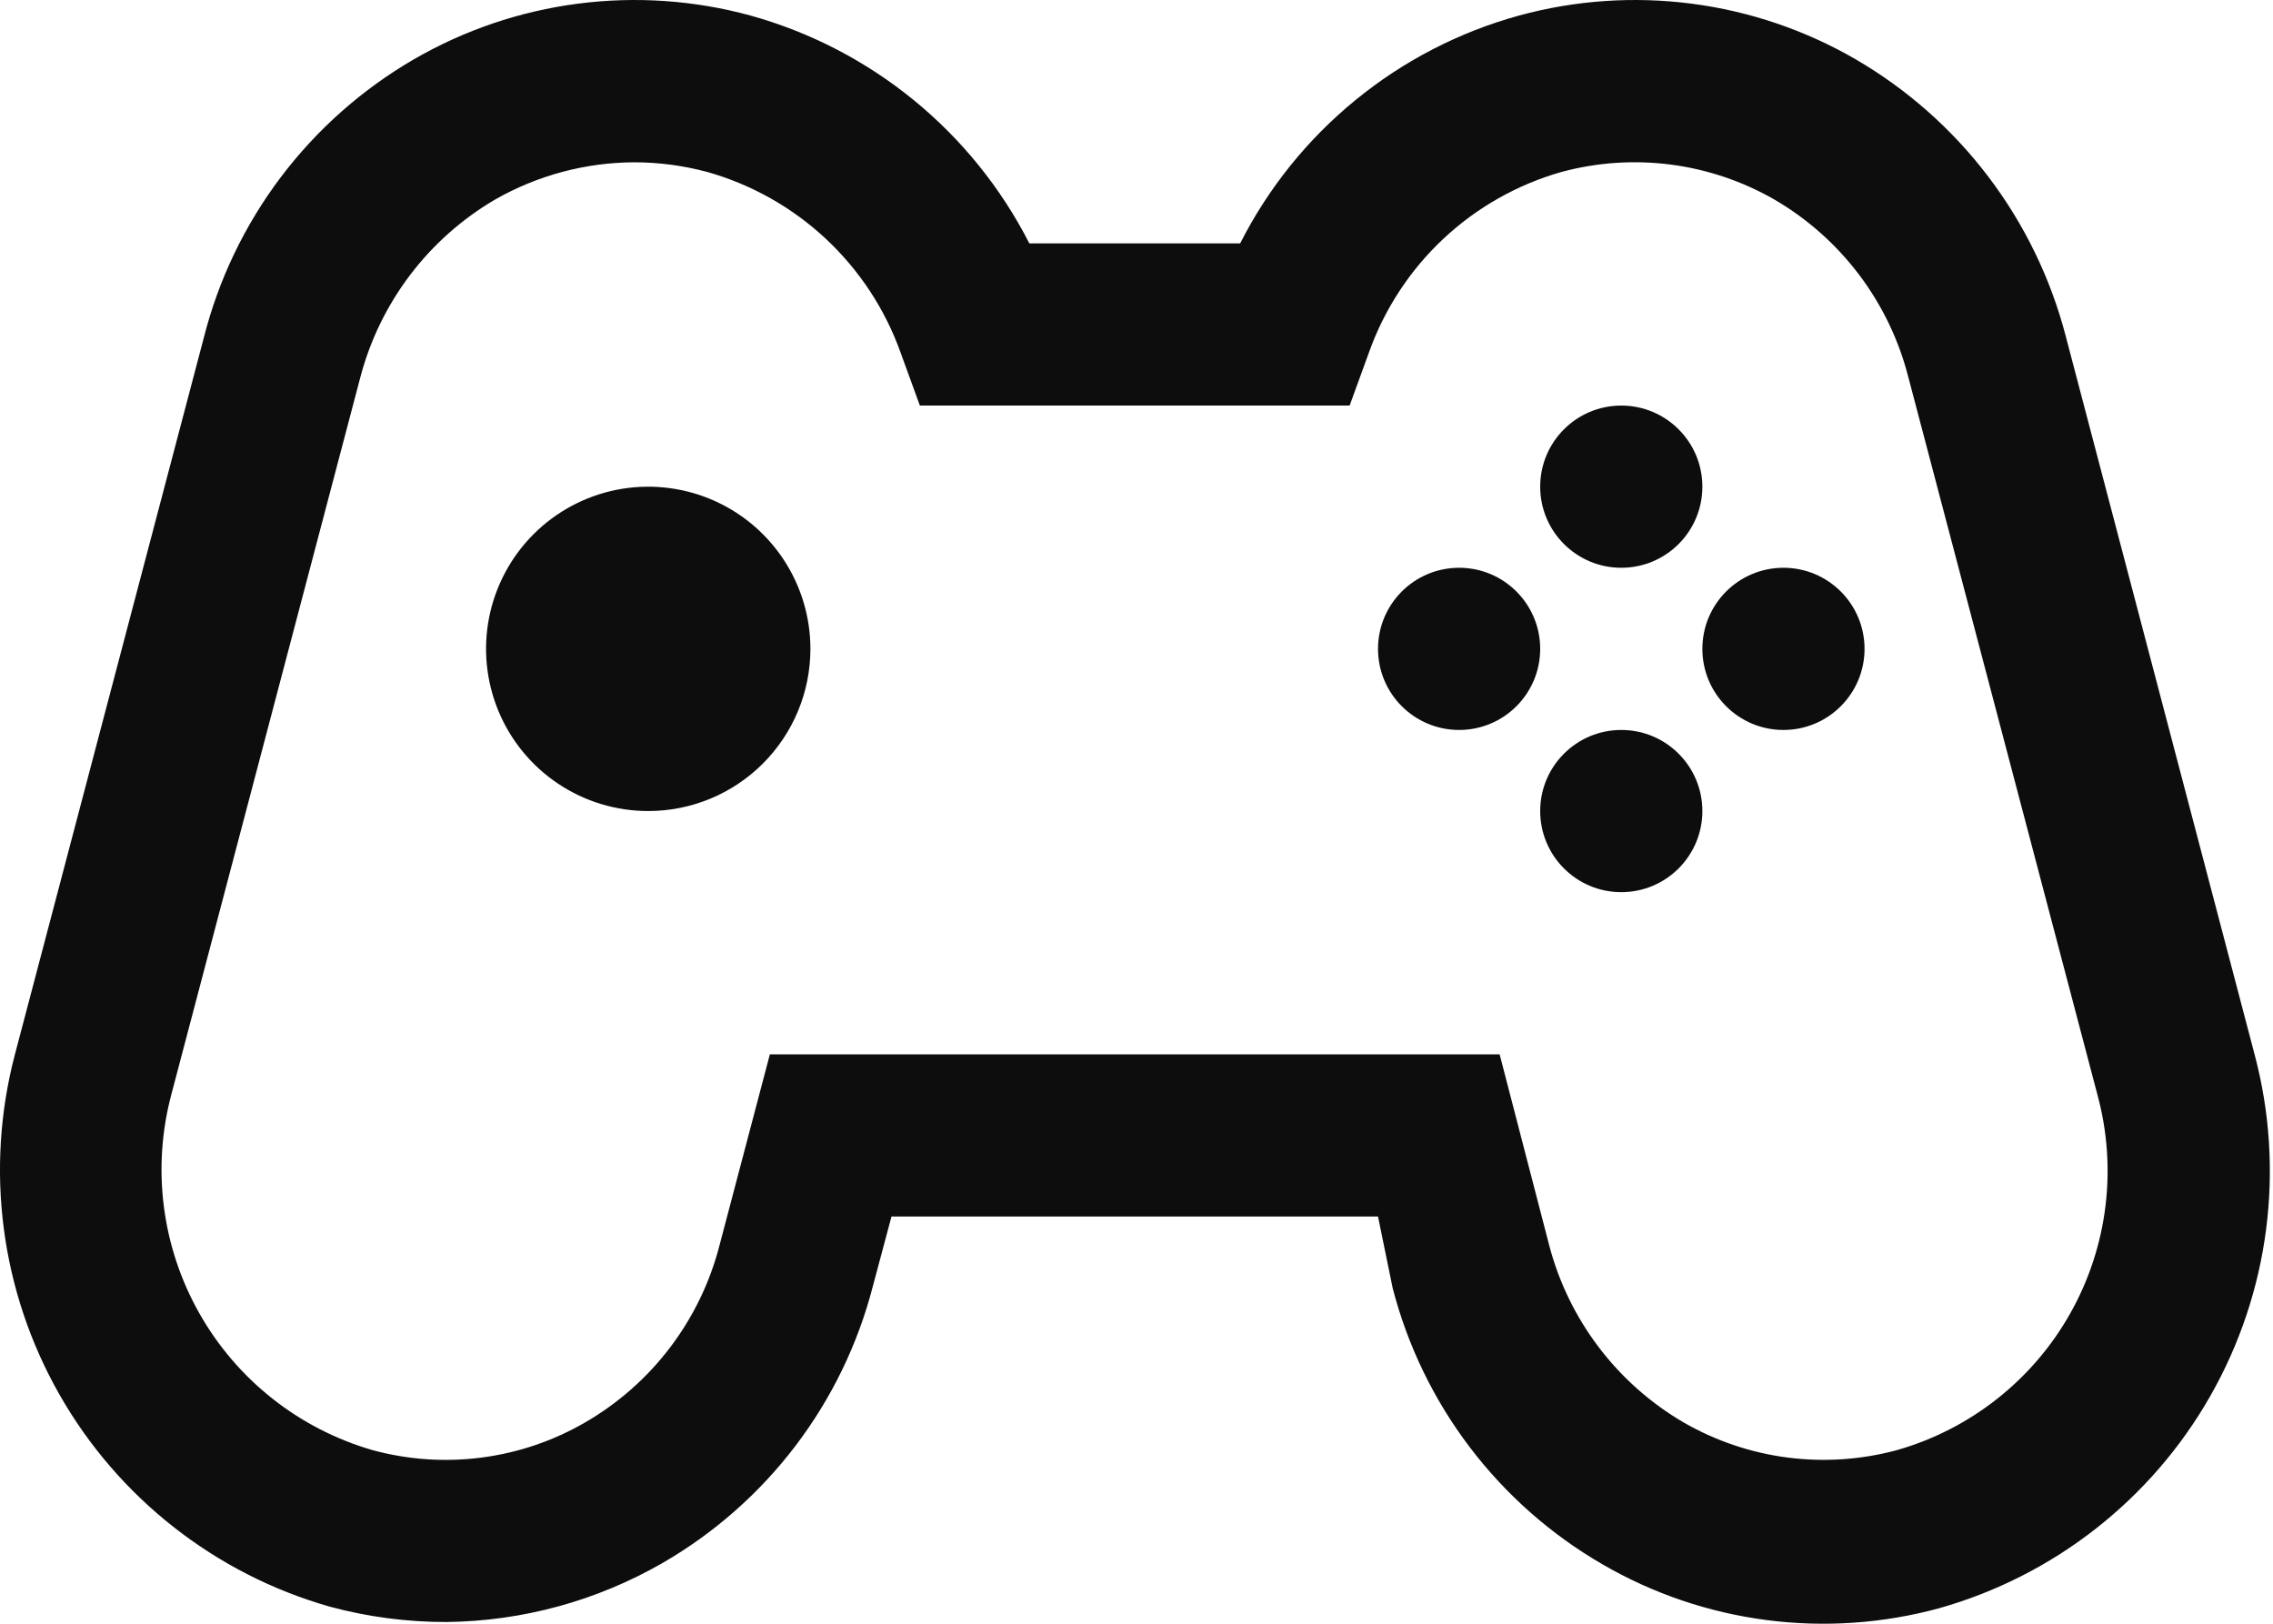 <svg width="63" height="45" viewBox="0 0 63 45" fill="none" xmlns="http://www.w3.org/2000/svg">
<path d="M12.371 44.952C11.278 44.954 10.189 44.81 9.134 44.525C5.967 43.622 3.281 41.514 1.65 38.652C0.02 35.791 -0.424 32.405 0.414 29.22L5.651 9.352C6.059 7.744 6.784 6.234 7.783 4.91C8.783 3.587 10.037 2.476 11.472 1.643C12.869 0.834 14.413 0.31 16.014 0.102C17.615 -0.106 19.241 0.005 20.799 0.43C22.454 0.89 23.997 1.688 25.328 2.776C26.659 3.863 27.749 5.215 28.53 6.745H34.373C35.151 5.212 36.24 3.858 37.572 2.771C38.903 1.683 40.447 0.886 42.105 0.43C43.662 0.005 45.289 -0.106 46.89 0.102C48.491 0.31 50.035 0.834 51.432 1.643C52.86 2.474 54.109 3.578 55.108 4.894C56.107 6.209 56.836 7.709 57.253 9.307L62.489 29.22C63.34 32.414 62.899 35.814 61.263 38.687C59.628 41.559 56.928 43.672 53.747 44.57C52.189 44.995 50.562 45.106 48.962 44.898C47.361 44.69 45.817 44.166 44.42 43.356C42.989 42.529 41.738 41.425 40.739 40.11C39.739 38.794 39.012 37.292 38.599 35.693L38.194 33.715H24.709L24.192 35.648C23.779 37.248 23.052 38.749 22.052 40.065C21.053 41.38 19.802 42.484 18.371 43.312C16.545 44.365 14.479 44.93 12.371 44.952ZM17.585 4.498C16.229 4.502 14.897 4.859 13.719 5.532C11.874 6.614 10.532 8.384 9.988 10.454L4.752 30.321C4.204 32.368 4.481 34.548 5.523 36.393C6.565 38.238 8.29 39.6 10.325 40.188C11.309 40.456 12.335 40.526 13.346 40.395C14.357 40.264 15.332 39.934 16.214 39.423C17.132 38.893 17.936 38.184 18.576 37.339C19.217 36.494 19.682 35.529 19.945 34.502L21.338 29.22H41.565L42.936 34.502C43.203 35.527 43.67 36.49 44.311 37.335C44.951 38.179 45.752 38.889 46.667 39.423C47.554 39.933 48.532 40.263 49.546 40.394C50.561 40.525 51.591 40.455 52.578 40.188C54.616 39.606 56.343 38.243 57.382 36.396C58.422 34.548 58.69 32.365 58.129 30.321L52.893 10.454C52.632 9.428 52.169 8.465 51.533 7.62C50.896 6.775 50.098 6.065 49.184 5.532C48.298 5.022 47.319 4.692 46.305 4.561C45.291 4.43 44.261 4.5 43.273 4.767C42.053 5.115 40.933 5.75 40.006 6.617C39.08 7.485 38.374 8.561 37.947 9.757L37.407 11.24H25.496L24.956 9.757C24.526 8.56 23.816 7.483 22.886 6.615C21.955 5.747 20.832 5.114 19.608 4.767C18.948 4.59 18.268 4.499 17.585 4.498Z" fill="#0D0D0D"/>
<path d="M17.967 22.477C17.078 22.477 16.209 22.214 15.47 21.72C14.73 21.226 14.154 20.524 13.814 19.703C13.474 18.881 13.385 17.978 13.558 17.106C13.732 16.234 14.16 15.433 14.789 14.804C15.417 14.176 16.218 13.748 17.09 13.574C17.962 13.401 18.866 13.49 19.687 13.83C20.508 14.17 21.21 14.746 21.704 15.485C22.198 16.224 22.462 17.094 22.462 17.983C22.462 19.175 21.988 20.318 21.145 21.161C20.302 22.004 19.159 22.477 17.967 22.477Z" fill="#0D0D0D"/>
<path d="M44.937 15.735C46.178 15.735 47.184 14.729 47.184 13.488C47.184 12.246 46.178 11.24 44.937 11.24C43.695 11.24 42.689 12.246 42.689 13.488C42.689 14.729 43.695 15.735 44.937 15.735Z" fill="#0D0D0D"/>
<path d="M44.937 24.725C46.178 24.725 47.184 23.719 47.184 22.477C47.184 21.236 46.178 20.23 44.937 20.23C43.695 20.23 42.689 21.236 42.689 22.477C42.689 23.719 43.695 24.725 44.937 24.725Z" fill="#0D0D0D"/>
<path d="M40.442 20.23C41.683 20.23 42.689 19.224 42.689 17.983C42.689 16.741 41.683 15.735 40.442 15.735C39.2 15.735 38.194 16.741 38.194 17.983C38.194 19.224 39.2 20.23 40.442 20.23Z" fill="#0D0D0D"/>
<path d="M49.431 20.23C50.673 20.23 51.679 19.224 51.679 17.983C51.679 16.741 50.673 15.735 49.431 15.735C48.19 15.735 47.184 16.741 47.184 17.983C47.184 19.224 48.19 20.23 49.431 20.23Z" fill="#0D0D0D"/>
</svg>
